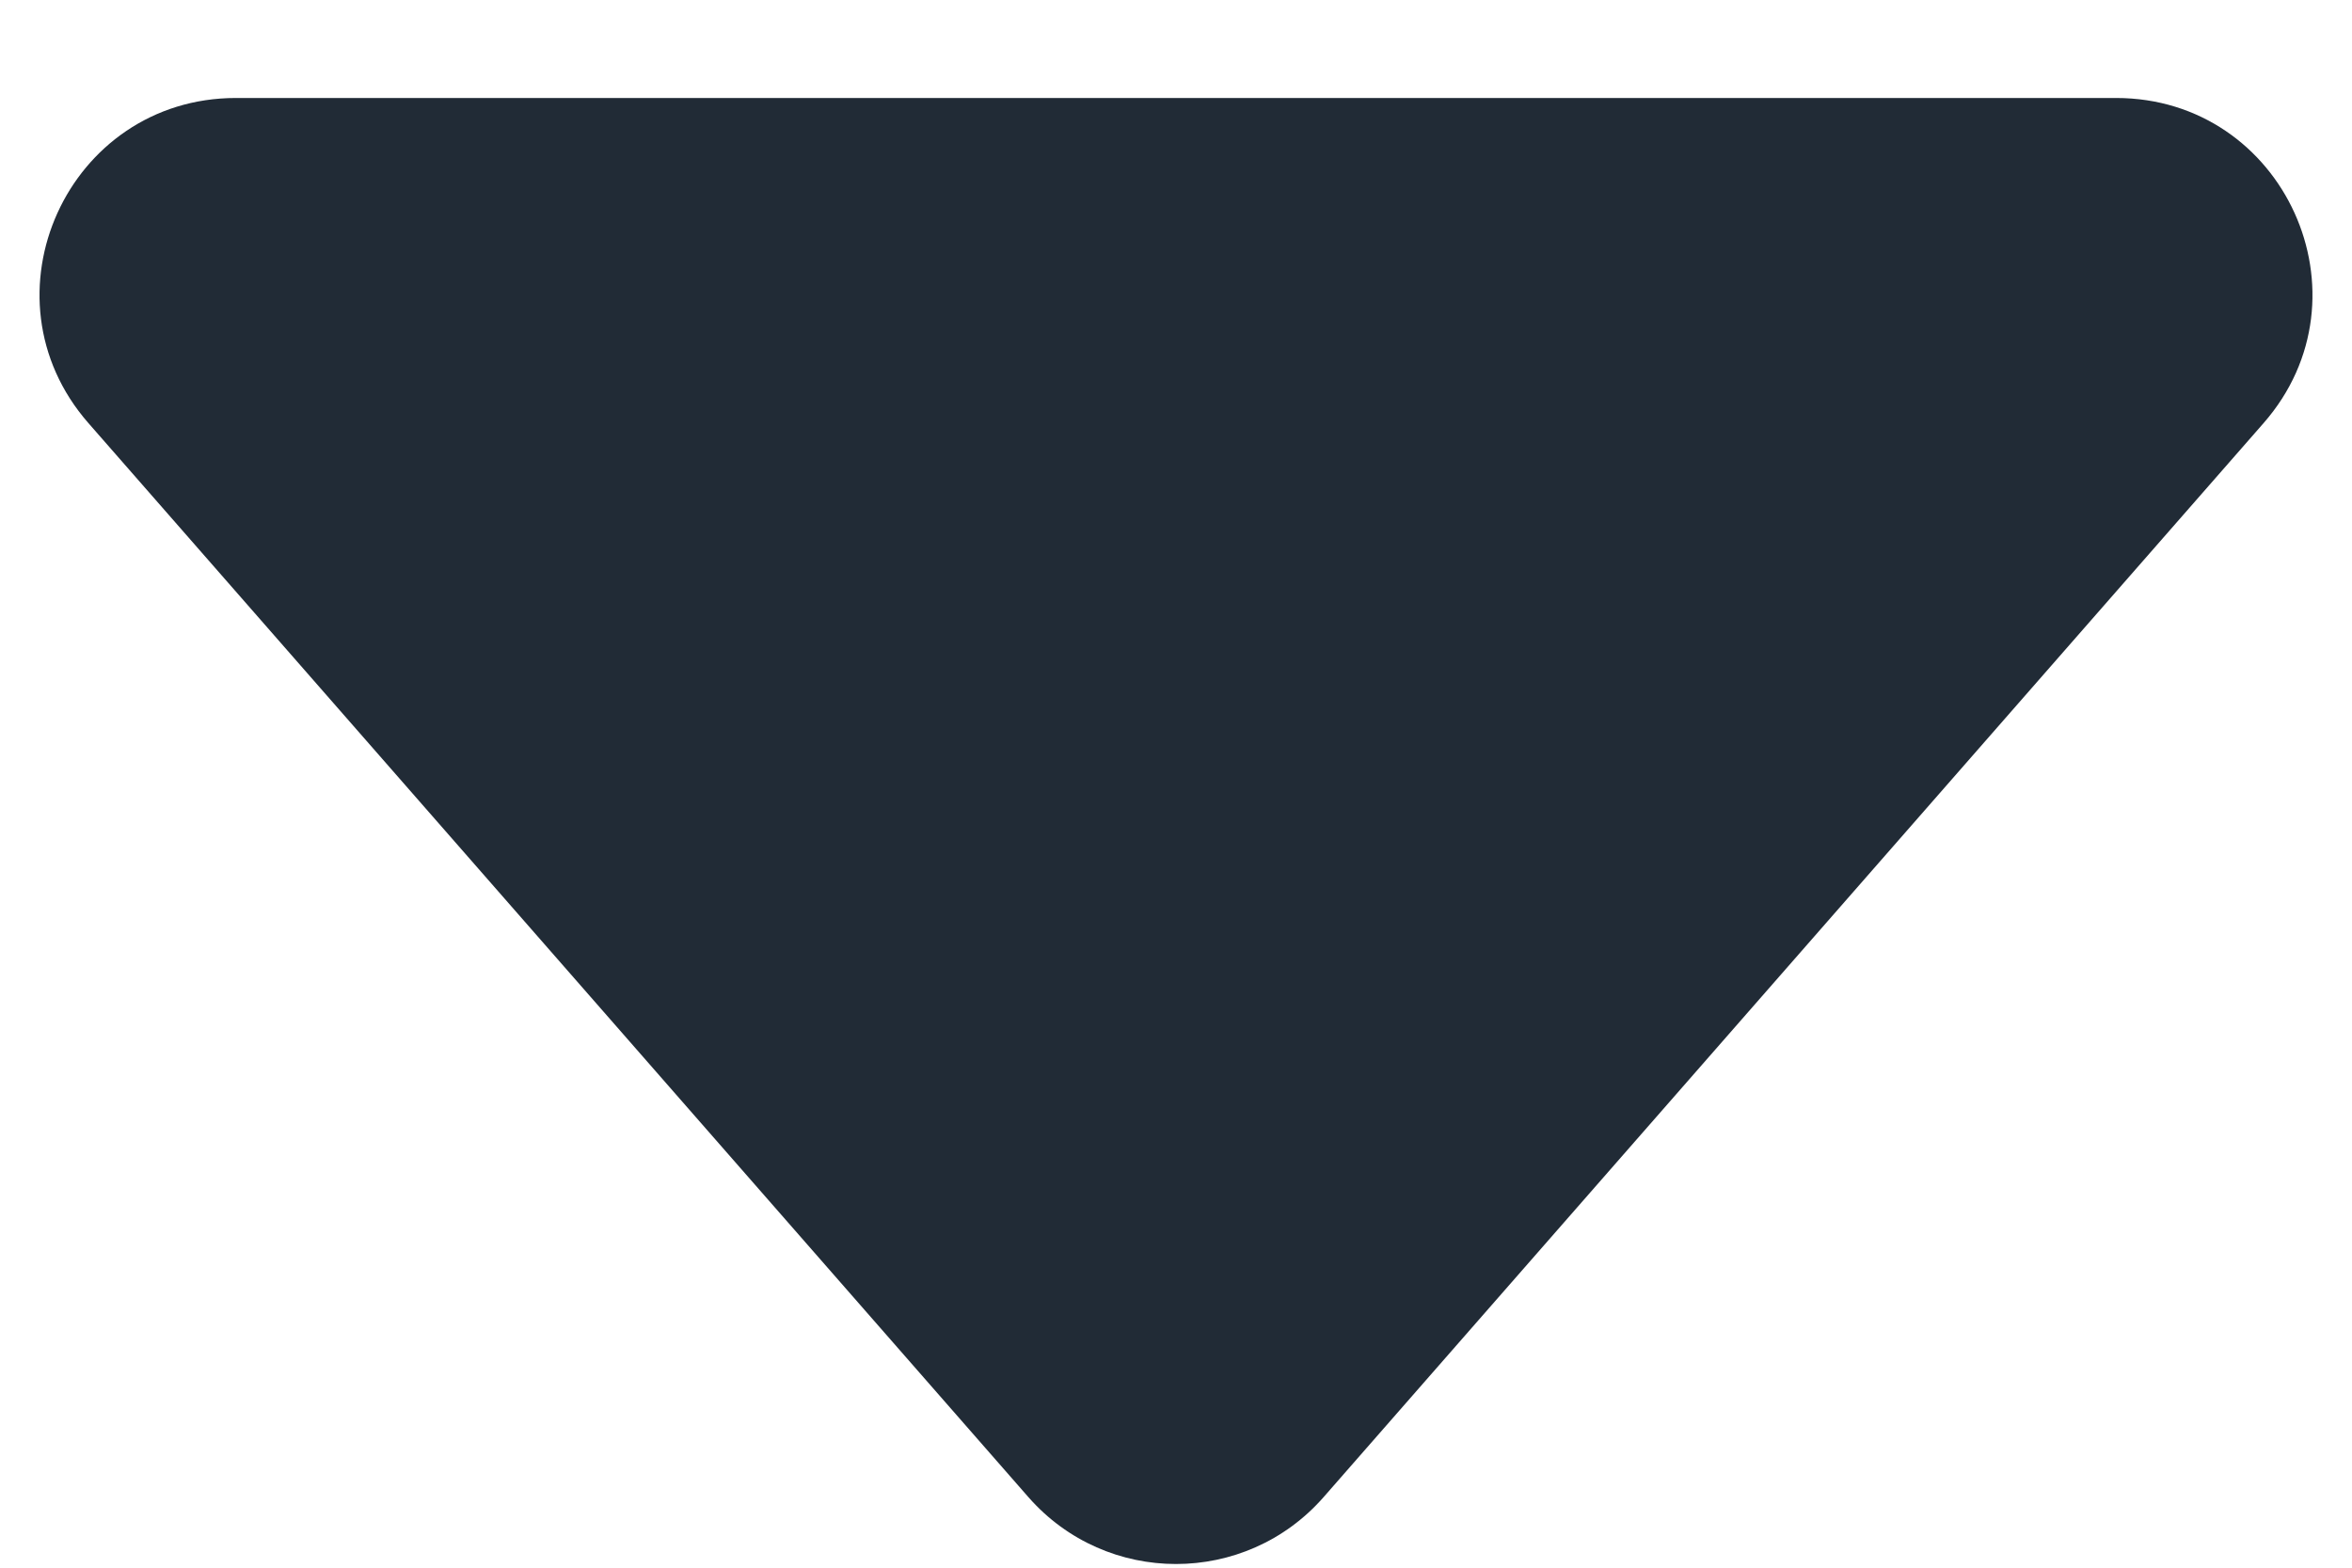 <svg width="12" height="8" viewBox="0 0 12 8" fill="none" xmlns="http://www.w3.org/2000/svg">
<path fill-rule="evenodd" clip-rule="evenodd" d="M0.451 2.159C-0.115 1.512 0.345 0.5 1.204 0.5H10.796C11.655 0.5 12.115 1.512 11.549 2.159L6.753 7.64C6.354 8.095 5.646 8.095 5.247 7.64L0.451 2.159Z" fill="#212B36"/>
</svg>
